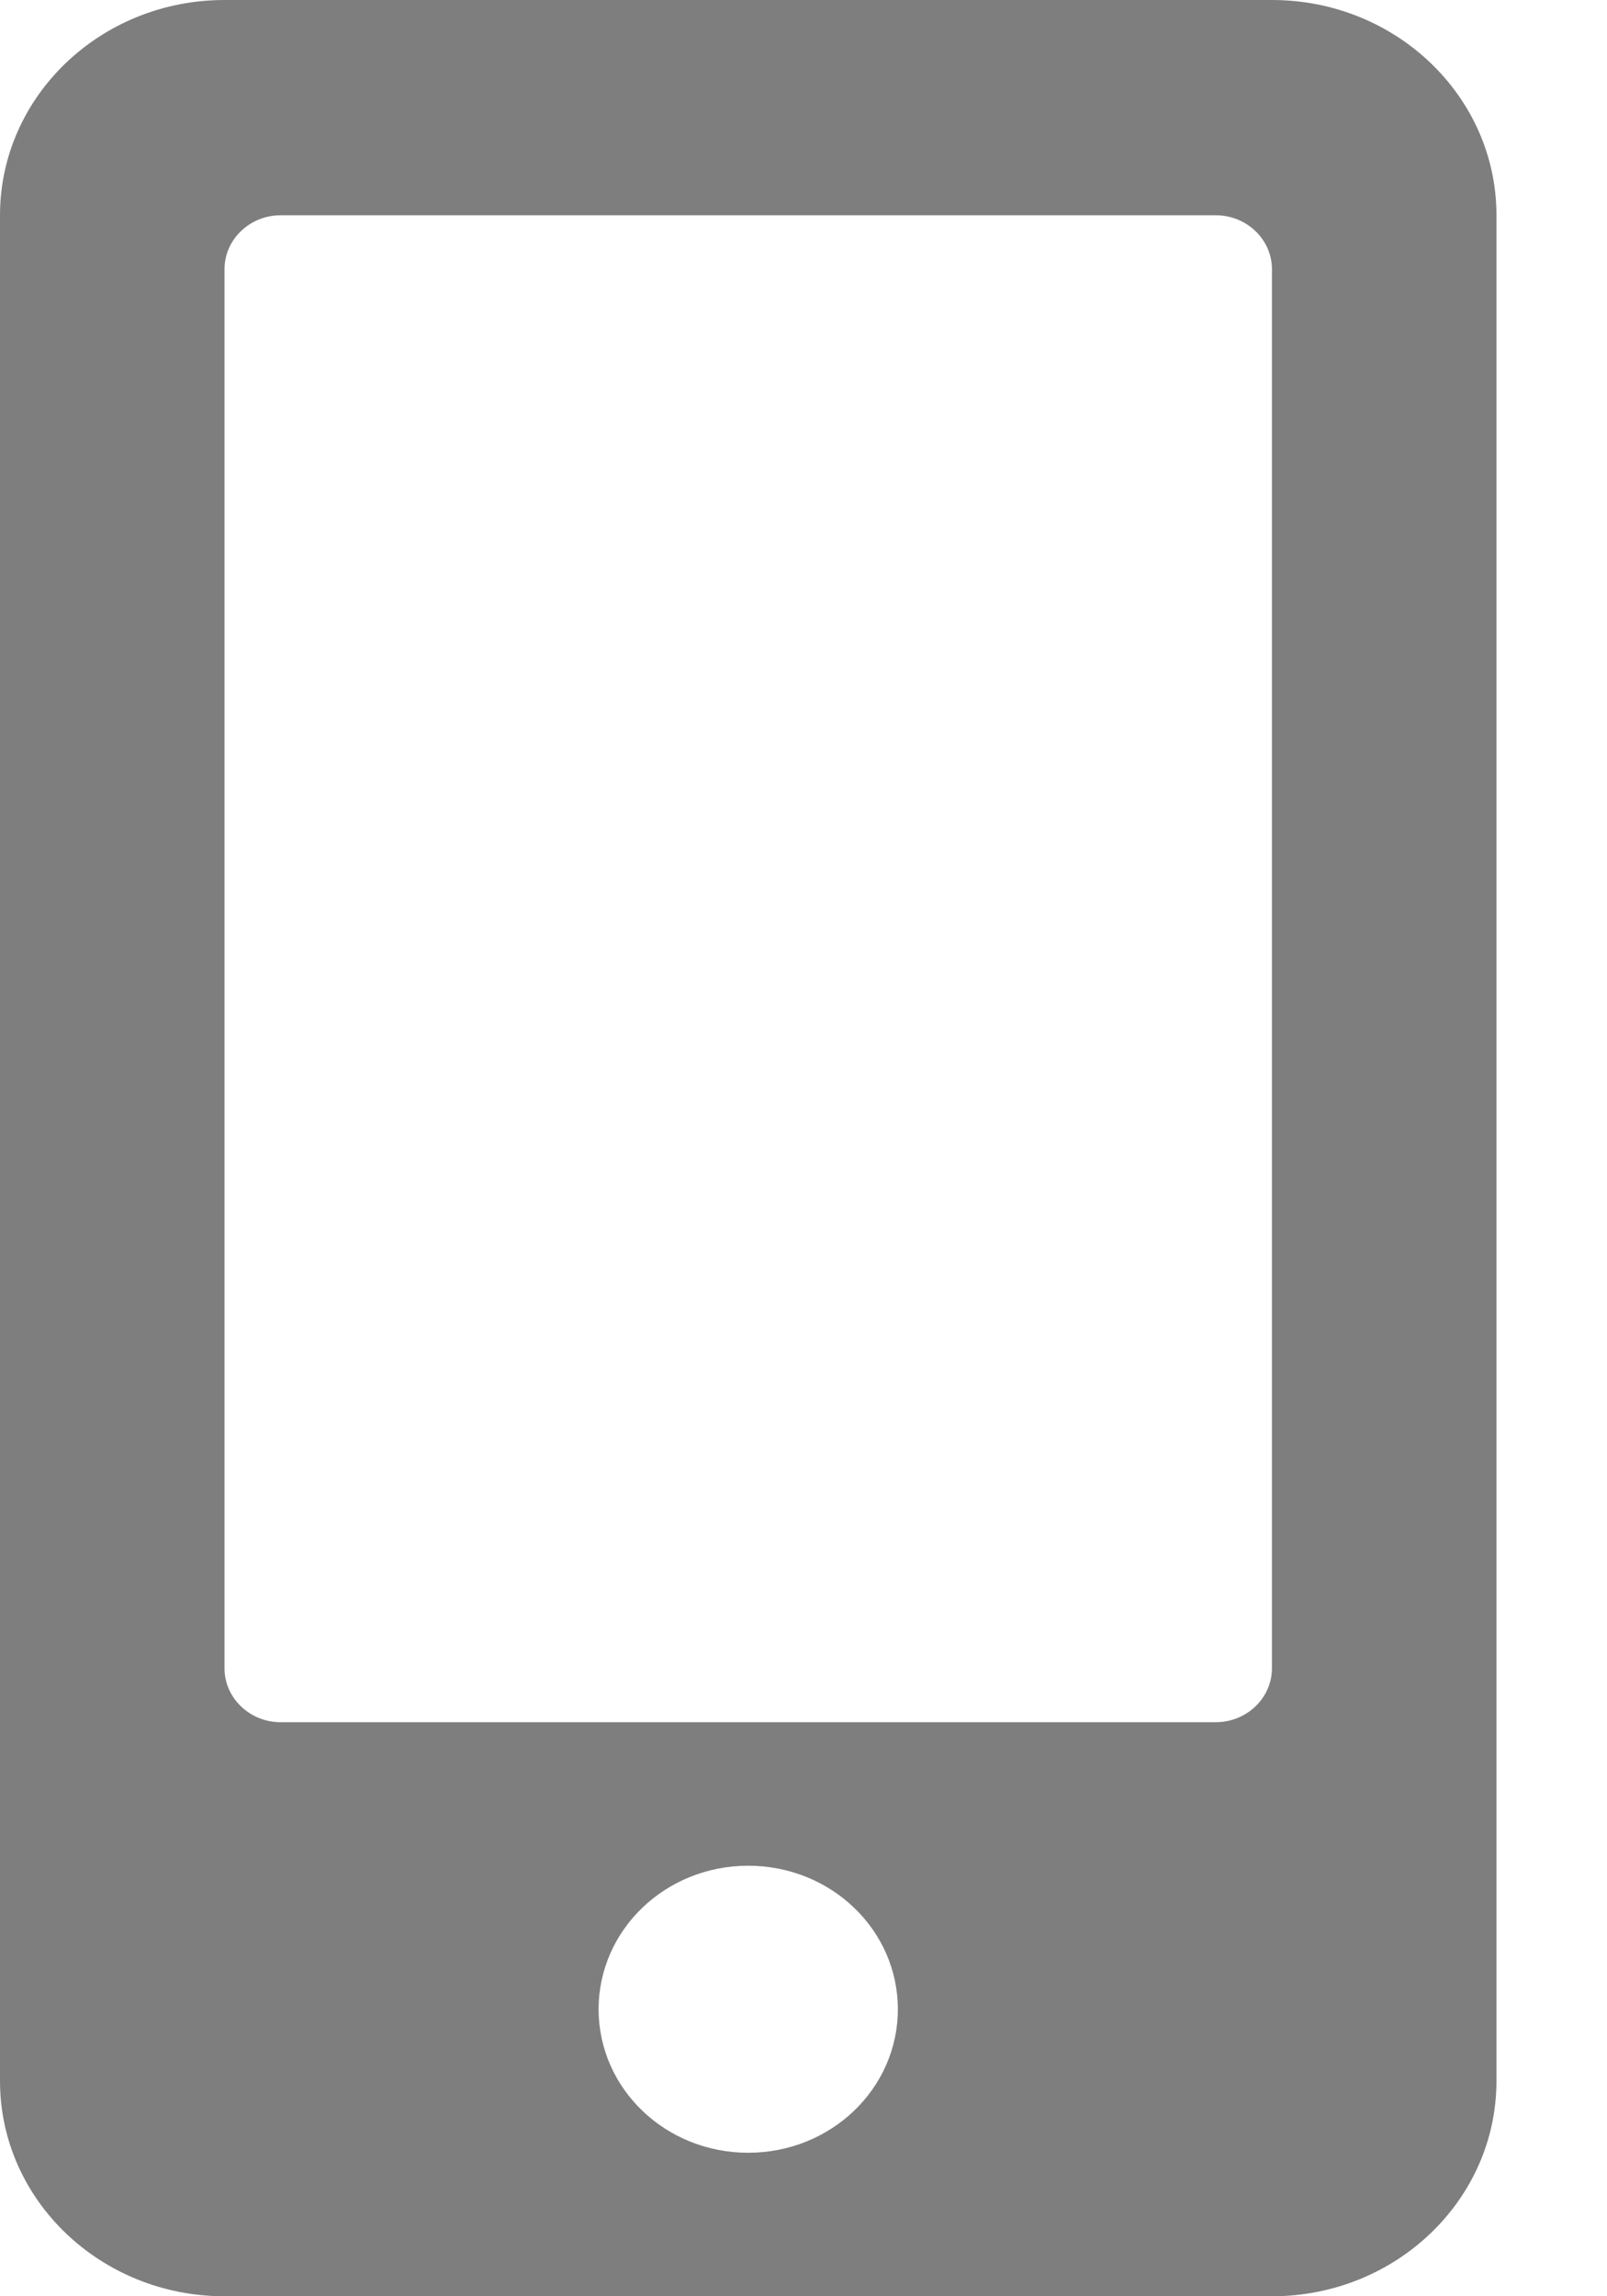 <svg width="14" height="20" viewBox="0 0 14 20" fill="none" xmlns="http://www.w3.org/2000/svg">
<path d="M11.081 0H1.956C0.876 0 0 0.84 0 1.875V18.125C0 19.16 0.876 20 1.956 20H11.081C12.161 20 13.037 19.16 13.037 18.125V1.875C13.037 0.84 12.161 0 11.081 0ZM6.518 18.75C5.797 18.75 5.215 18.191 5.215 17.5C5.215 16.809 5.797 16.25 6.518 16.25C7.24 16.25 7.822 16.809 7.822 17.5C7.822 18.191 7.24 18.75 6.518 18.75ZM11.081 14.531C11.081 14.789 10.861 15 10.592 15H2.444C2.176 15 1.956 14.789 1.956 14.531V2.344C1.956 2.086 2.176 1.875 2.444 1.875H10.592C10.861 1.875 11.081 2.086 11.081 2.344V14.531Z" fill="#7E7E7E"/>
</svg>
